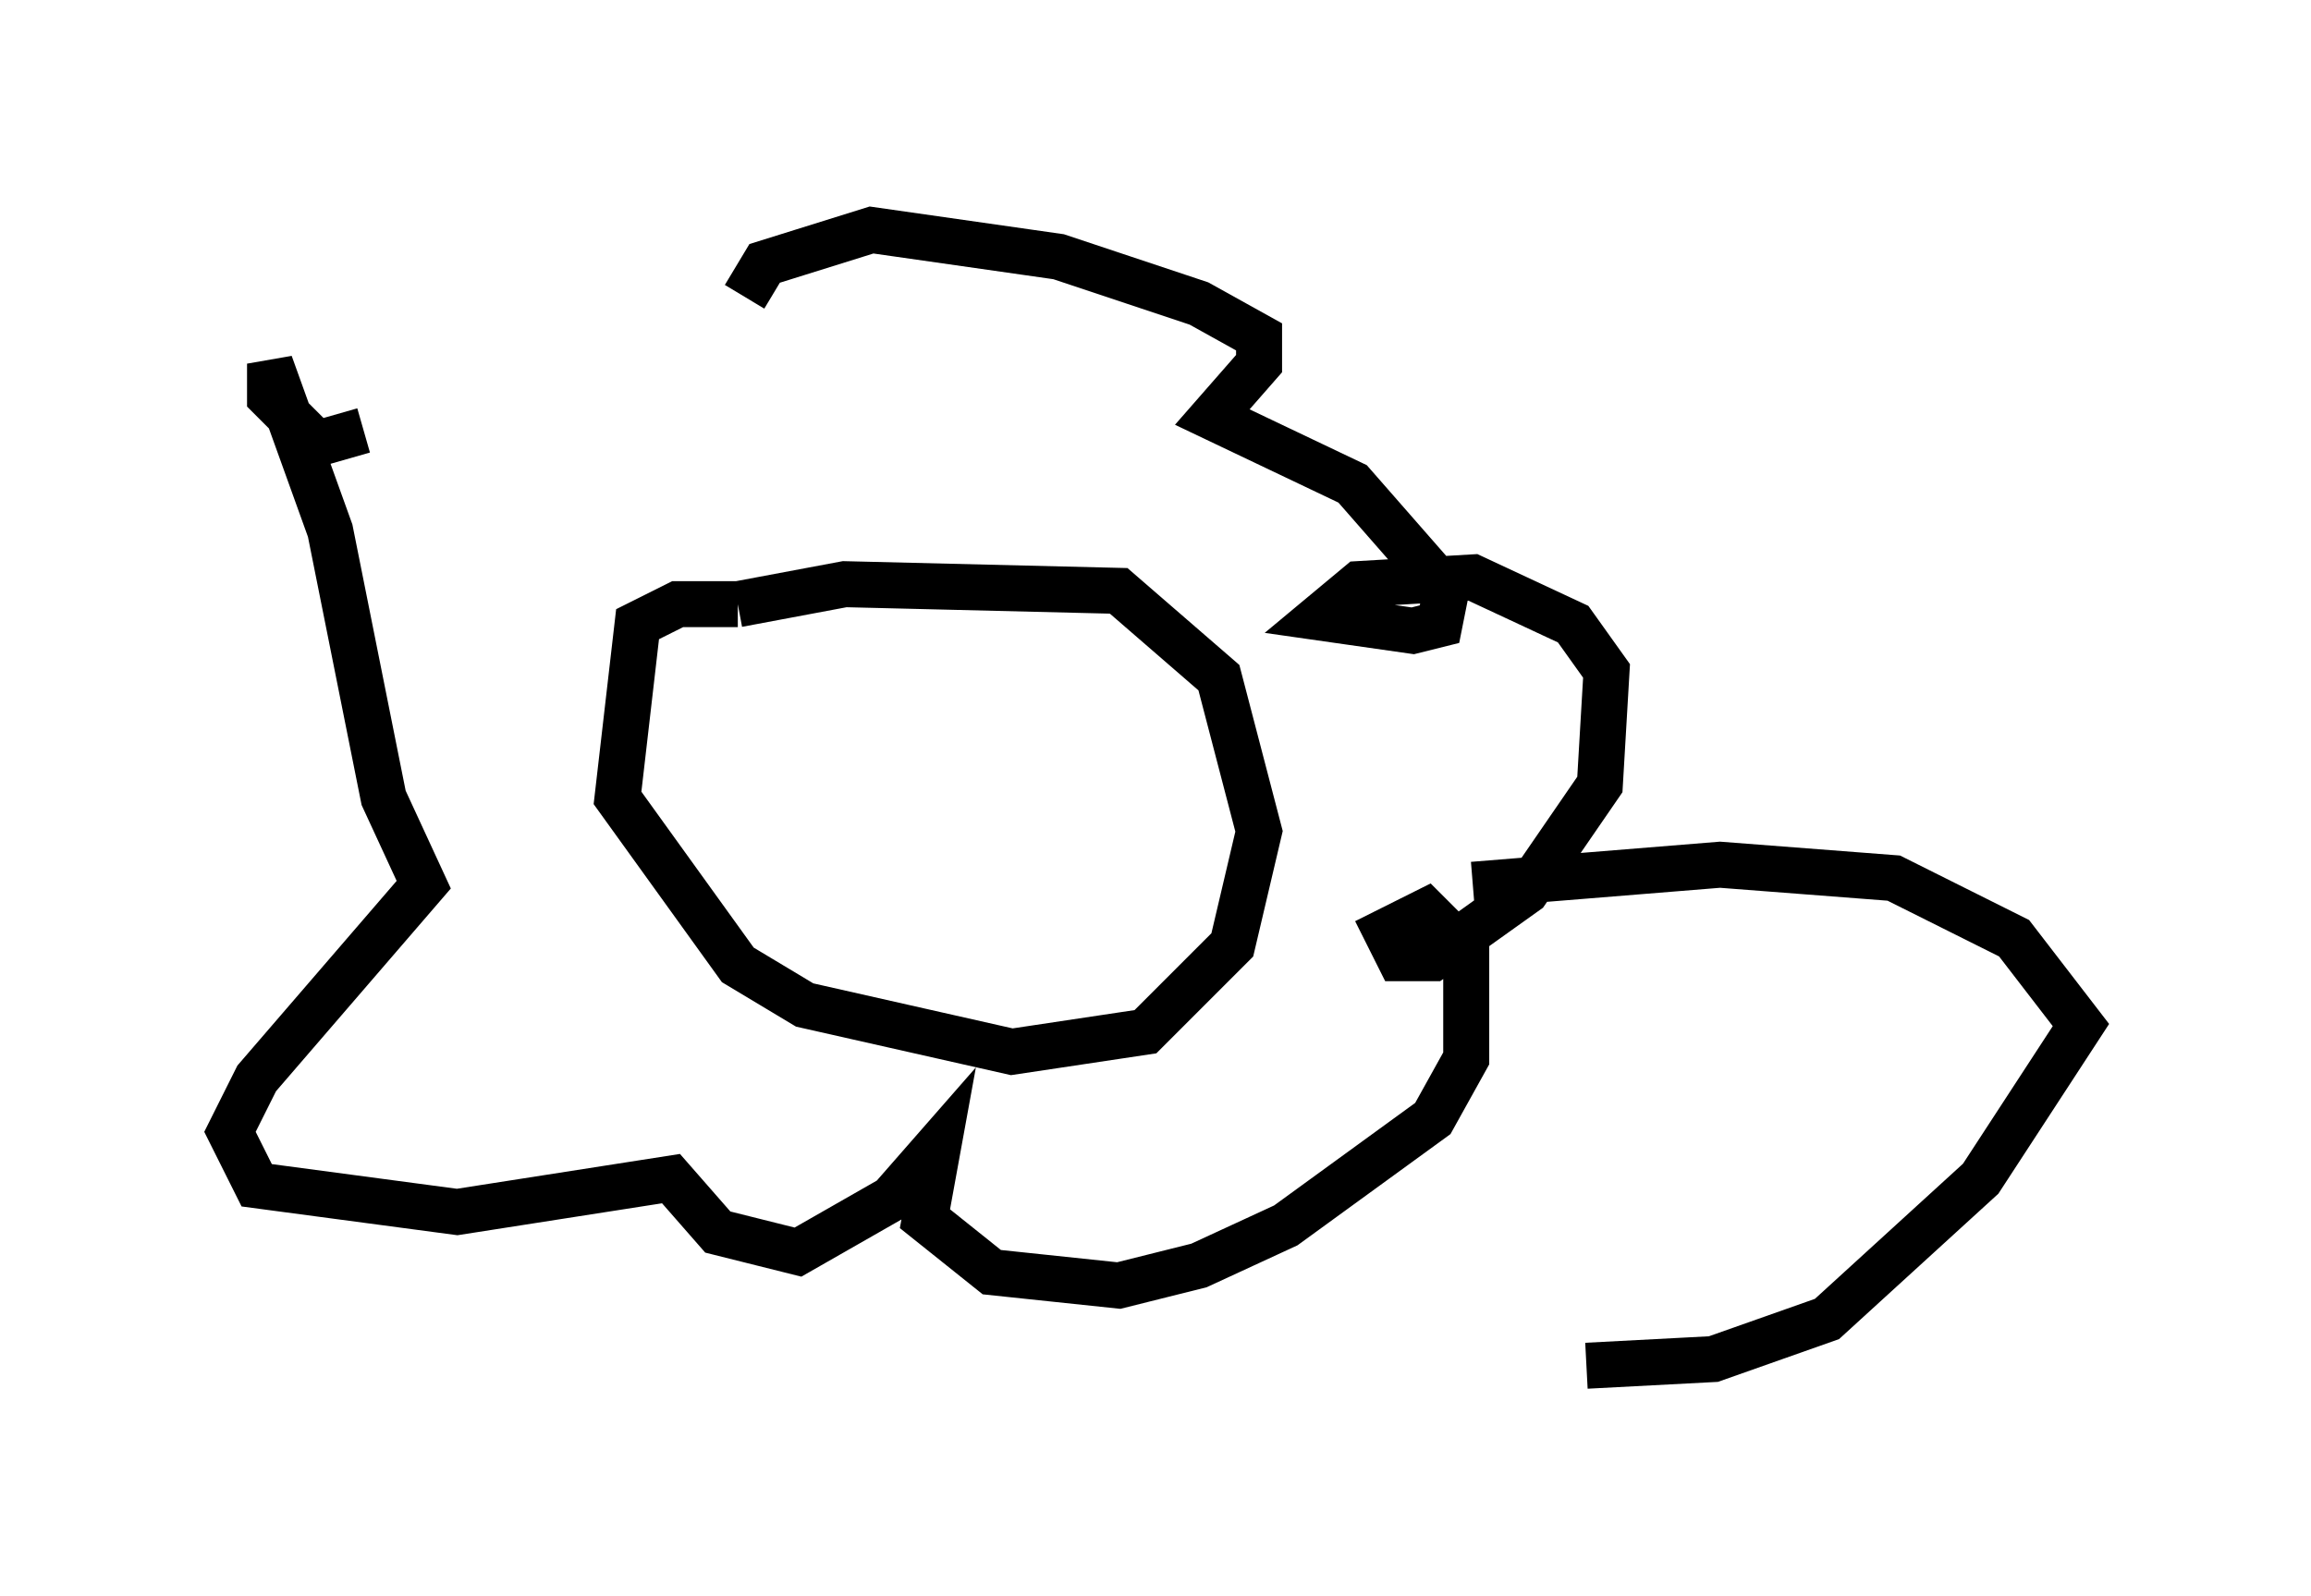 <?xml version="1.0" encoding="utf-8" ?>
<svg baseProfile="full" height="34.693" version="1.1" width="50.235" xmlns="http://www.w3.org/2000/svg" xmlns:ev="http://www.w3.org/2001/xml-events" xmlns:xlink="http://www.w3.org/1999/xlink"><defs /><rect fill="white" height="34.693" width="50.235" x="0" y="0" /><path d="M16.33, 7.034 m-0.145, -0.581 l0.436, -0.726 2.324, -0.726 l4.067, 0.581 3.05, 1.017 l1.307, 0.726 0.0, 0.581 l-1.017, 1.162 3.05, 1.453 l2.034, 2.324 -0.145, 0.726 l-0.581, 0.145 -2.034, -0.291 l0.872, -0.726 2.469, -0.145 l2.179, 1.017 0.726, 1.017 l-0.145, 2.469 -1.598, 2.324 l-2.034, 1.453 -0.726, 0.0 l-0.291, -0.581 0.872, -0.436 l0.872, 0.872 0.0, 2.324 l-0.726, 1.307 -3.196, 2.324 l-1.888, 0.872 -1.743, 0.436 l-2.76, -0.291 -1.453, -1.162 l0.291, -1.598 -1.017, 1.162 l-2.034, 1.162 -1.743, -0.436 l-1.017, -1.162 -4.648, 0.726 l-4.358, -0.581 -0.581, -1.162 l0.581, -1.162 3.631, -4.212 l-0.872, -1.888 -1.162, -5.81 l-1.307, -3.631 0.0, 0.726 l1.017, 1.017 1.017, -0.291 m8.134, 3.777 l-1.307, 0.0 -0.872, 0.436 l-0.436, 3.777 2.615, 3.631 l1.453, 0.872 4.503, 1.017 l2.905, -0.436 1.888, -1.888 l0.581, -2.469 -0.872, -3.341 l-2.179, -1.888 -5.955, -0.145 l-2.324, 0.436 m1.888, 3.486 l0.0, 0.0 m6.391, -0.291 l0.0, 0.0 m7.698, 2.905 l5.374, -0.436 3.777, 0.291 l2.615, 1.307 1.453, 1.888 l-2.179, 3.341 -3.341, 3.05 l-2.469, 0.872 -2.76, 0.145 " fill="none" stroke="black" stroke-width="1" /></svg>